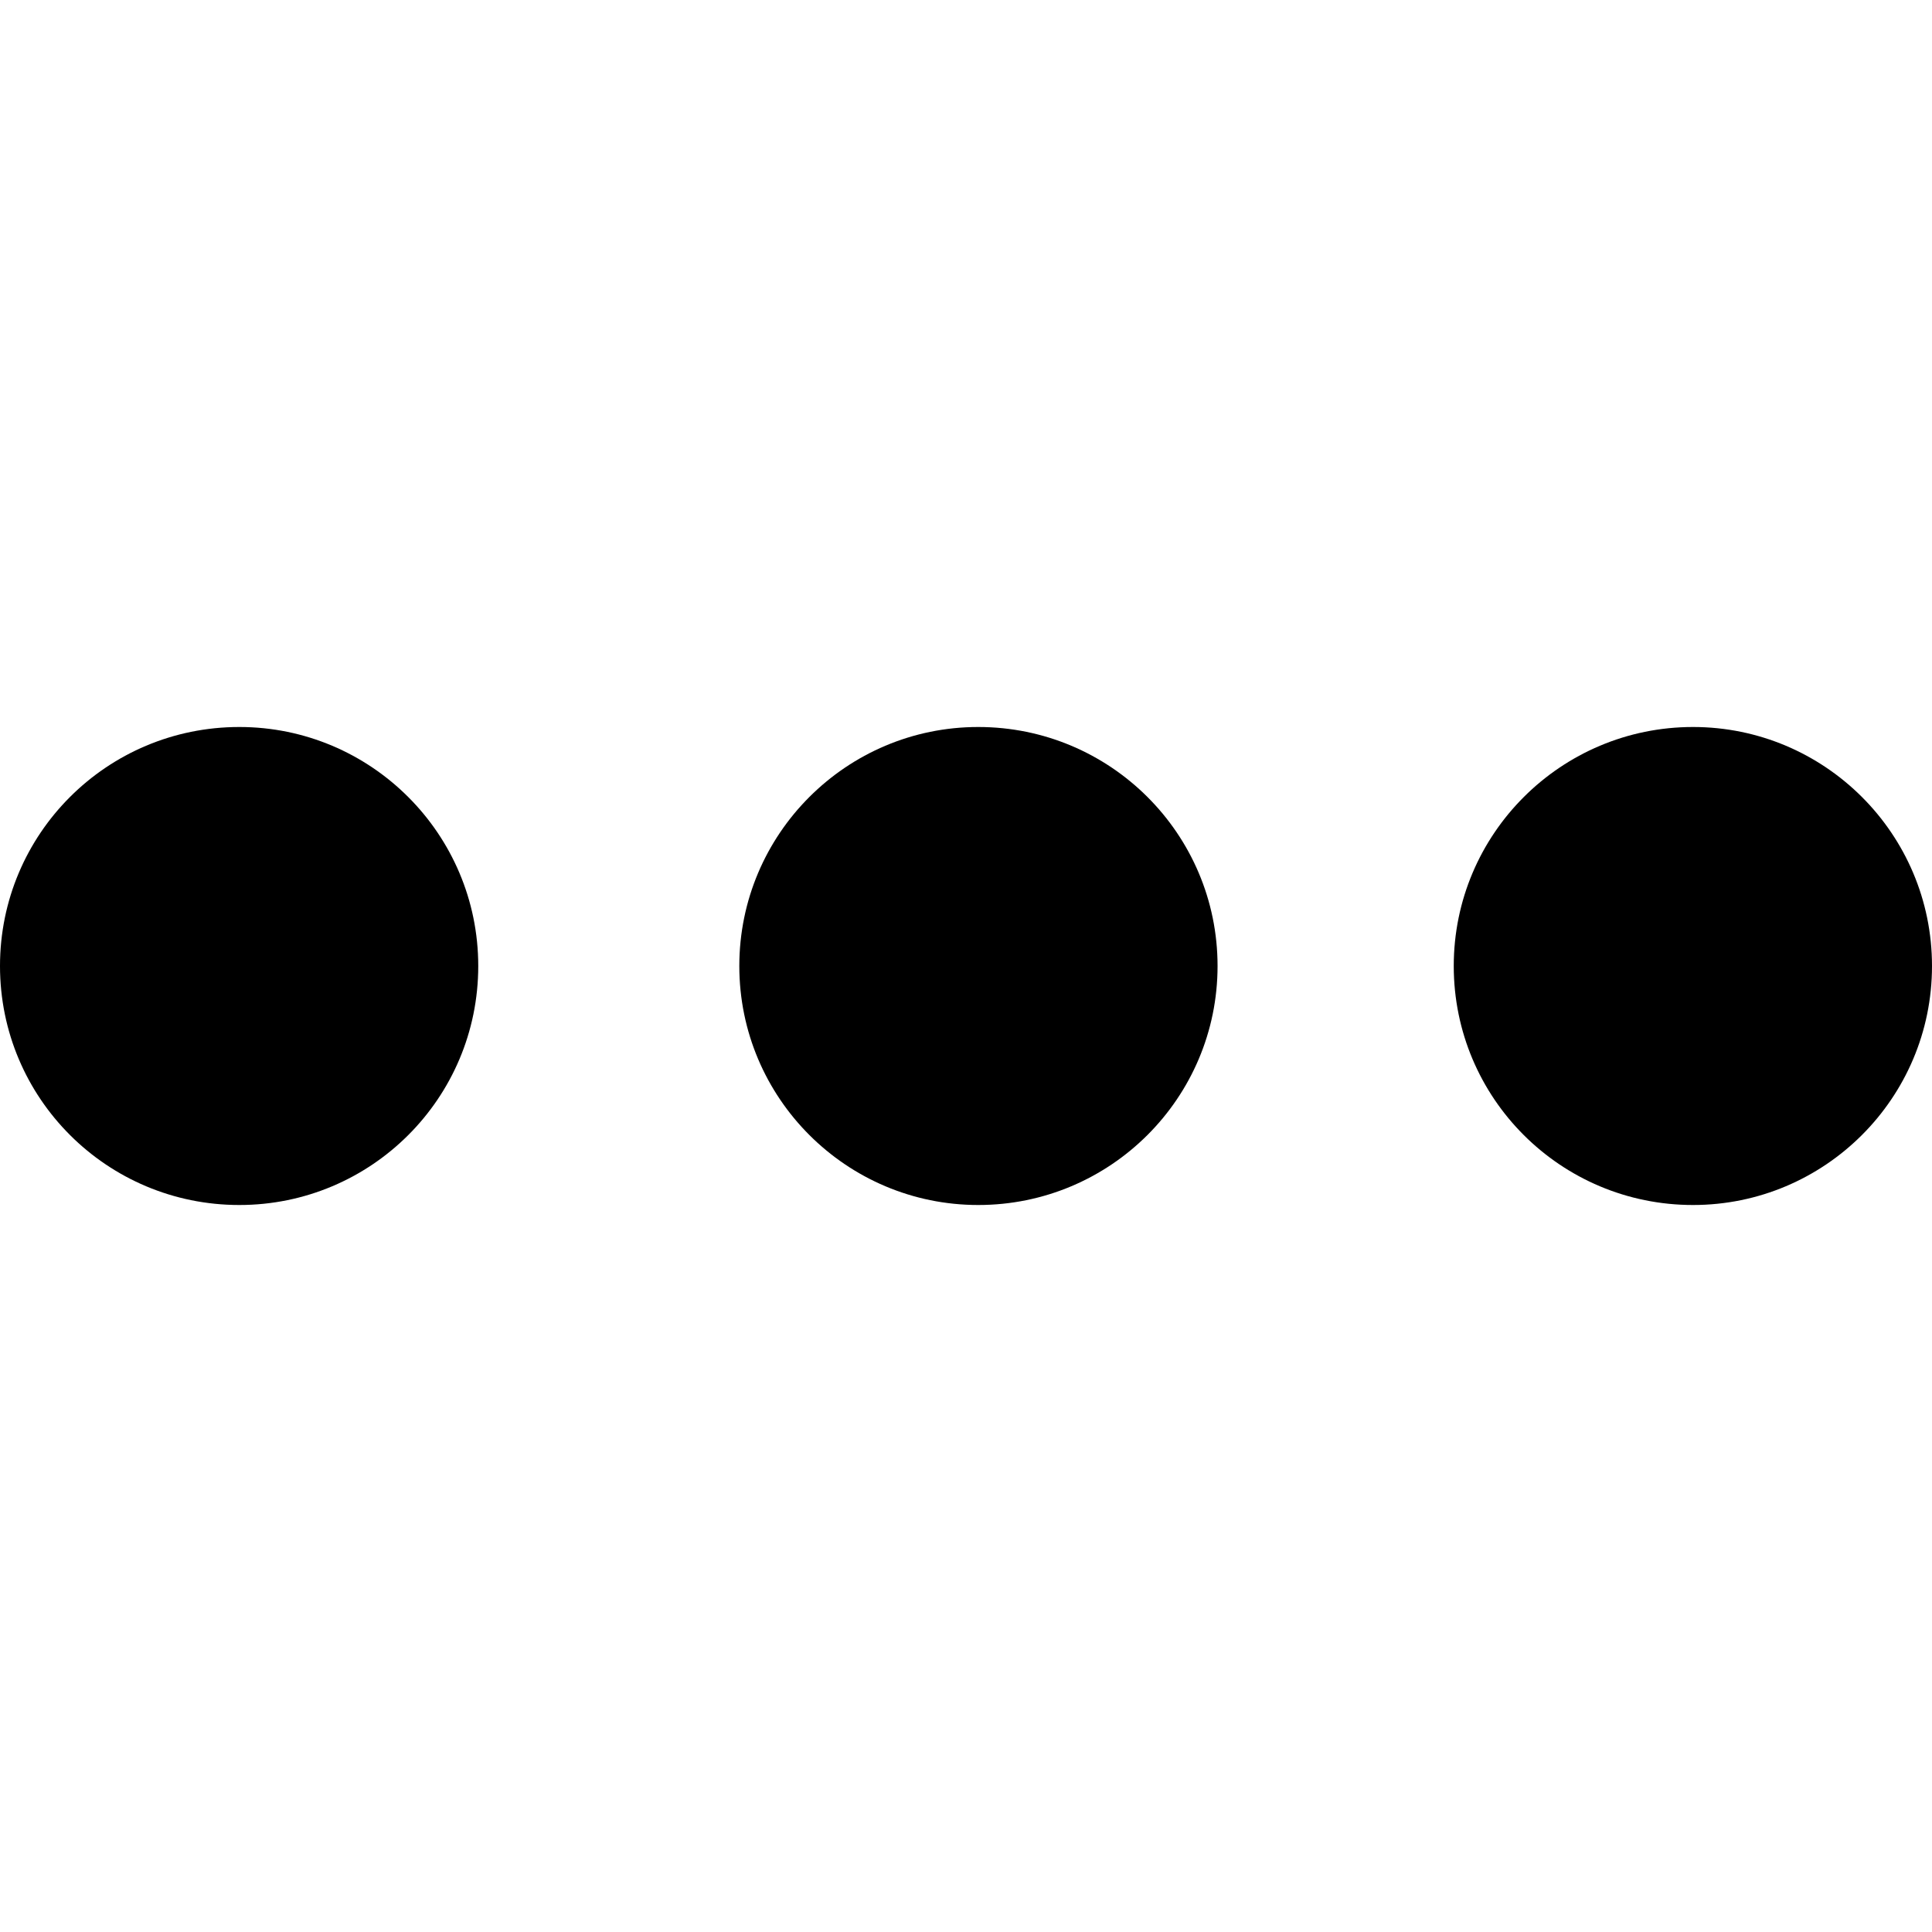 <?xml version="1.0" encoding="UTF-8"?>
<svg xmlns="http://www.w3.org/2000/svg" xmlns:xlink="http://www.w3.org/1999/xlink" width="24px" height="24px" viewBox="0 0 24 24" version="1.1">
<g id="surface1">
<path fill="#000" style=" stroke:none;fill-rule:nonzero;fill-opacity:1;" d="M 2.973 9.031 C 1.328 9.031 0 10.359 0 12 C 0 13.641 1.328 14.969 2.973 14.969 C 4.609 14.969 5.941 13.645 5.941 12 C 5.941 10.359 4.609 9.031 2.973 9.031 Z M 12.152 9.031 C 10.516 9.031 9.184 10.359 9.184 12 C 9.184 13.641 10.516 14.969 12.152 14.969 C 13.793 14.969 15.125 13.641 15.125 12 C 15.125 10.359 13.793 9.031 12.152 9.031 Z M 21.031 9.031 C 19.391 9.031 18.059 10.359 18.059 12 C 18.059 13.641 19.387 14.969 21.031 14.969 C 22.668 14.969 24 13.641 24 12 C 24 10.359 22.668 9.031 21.031 9.031 Z M 21.031 9.031 "/>
</g>
</svg>
